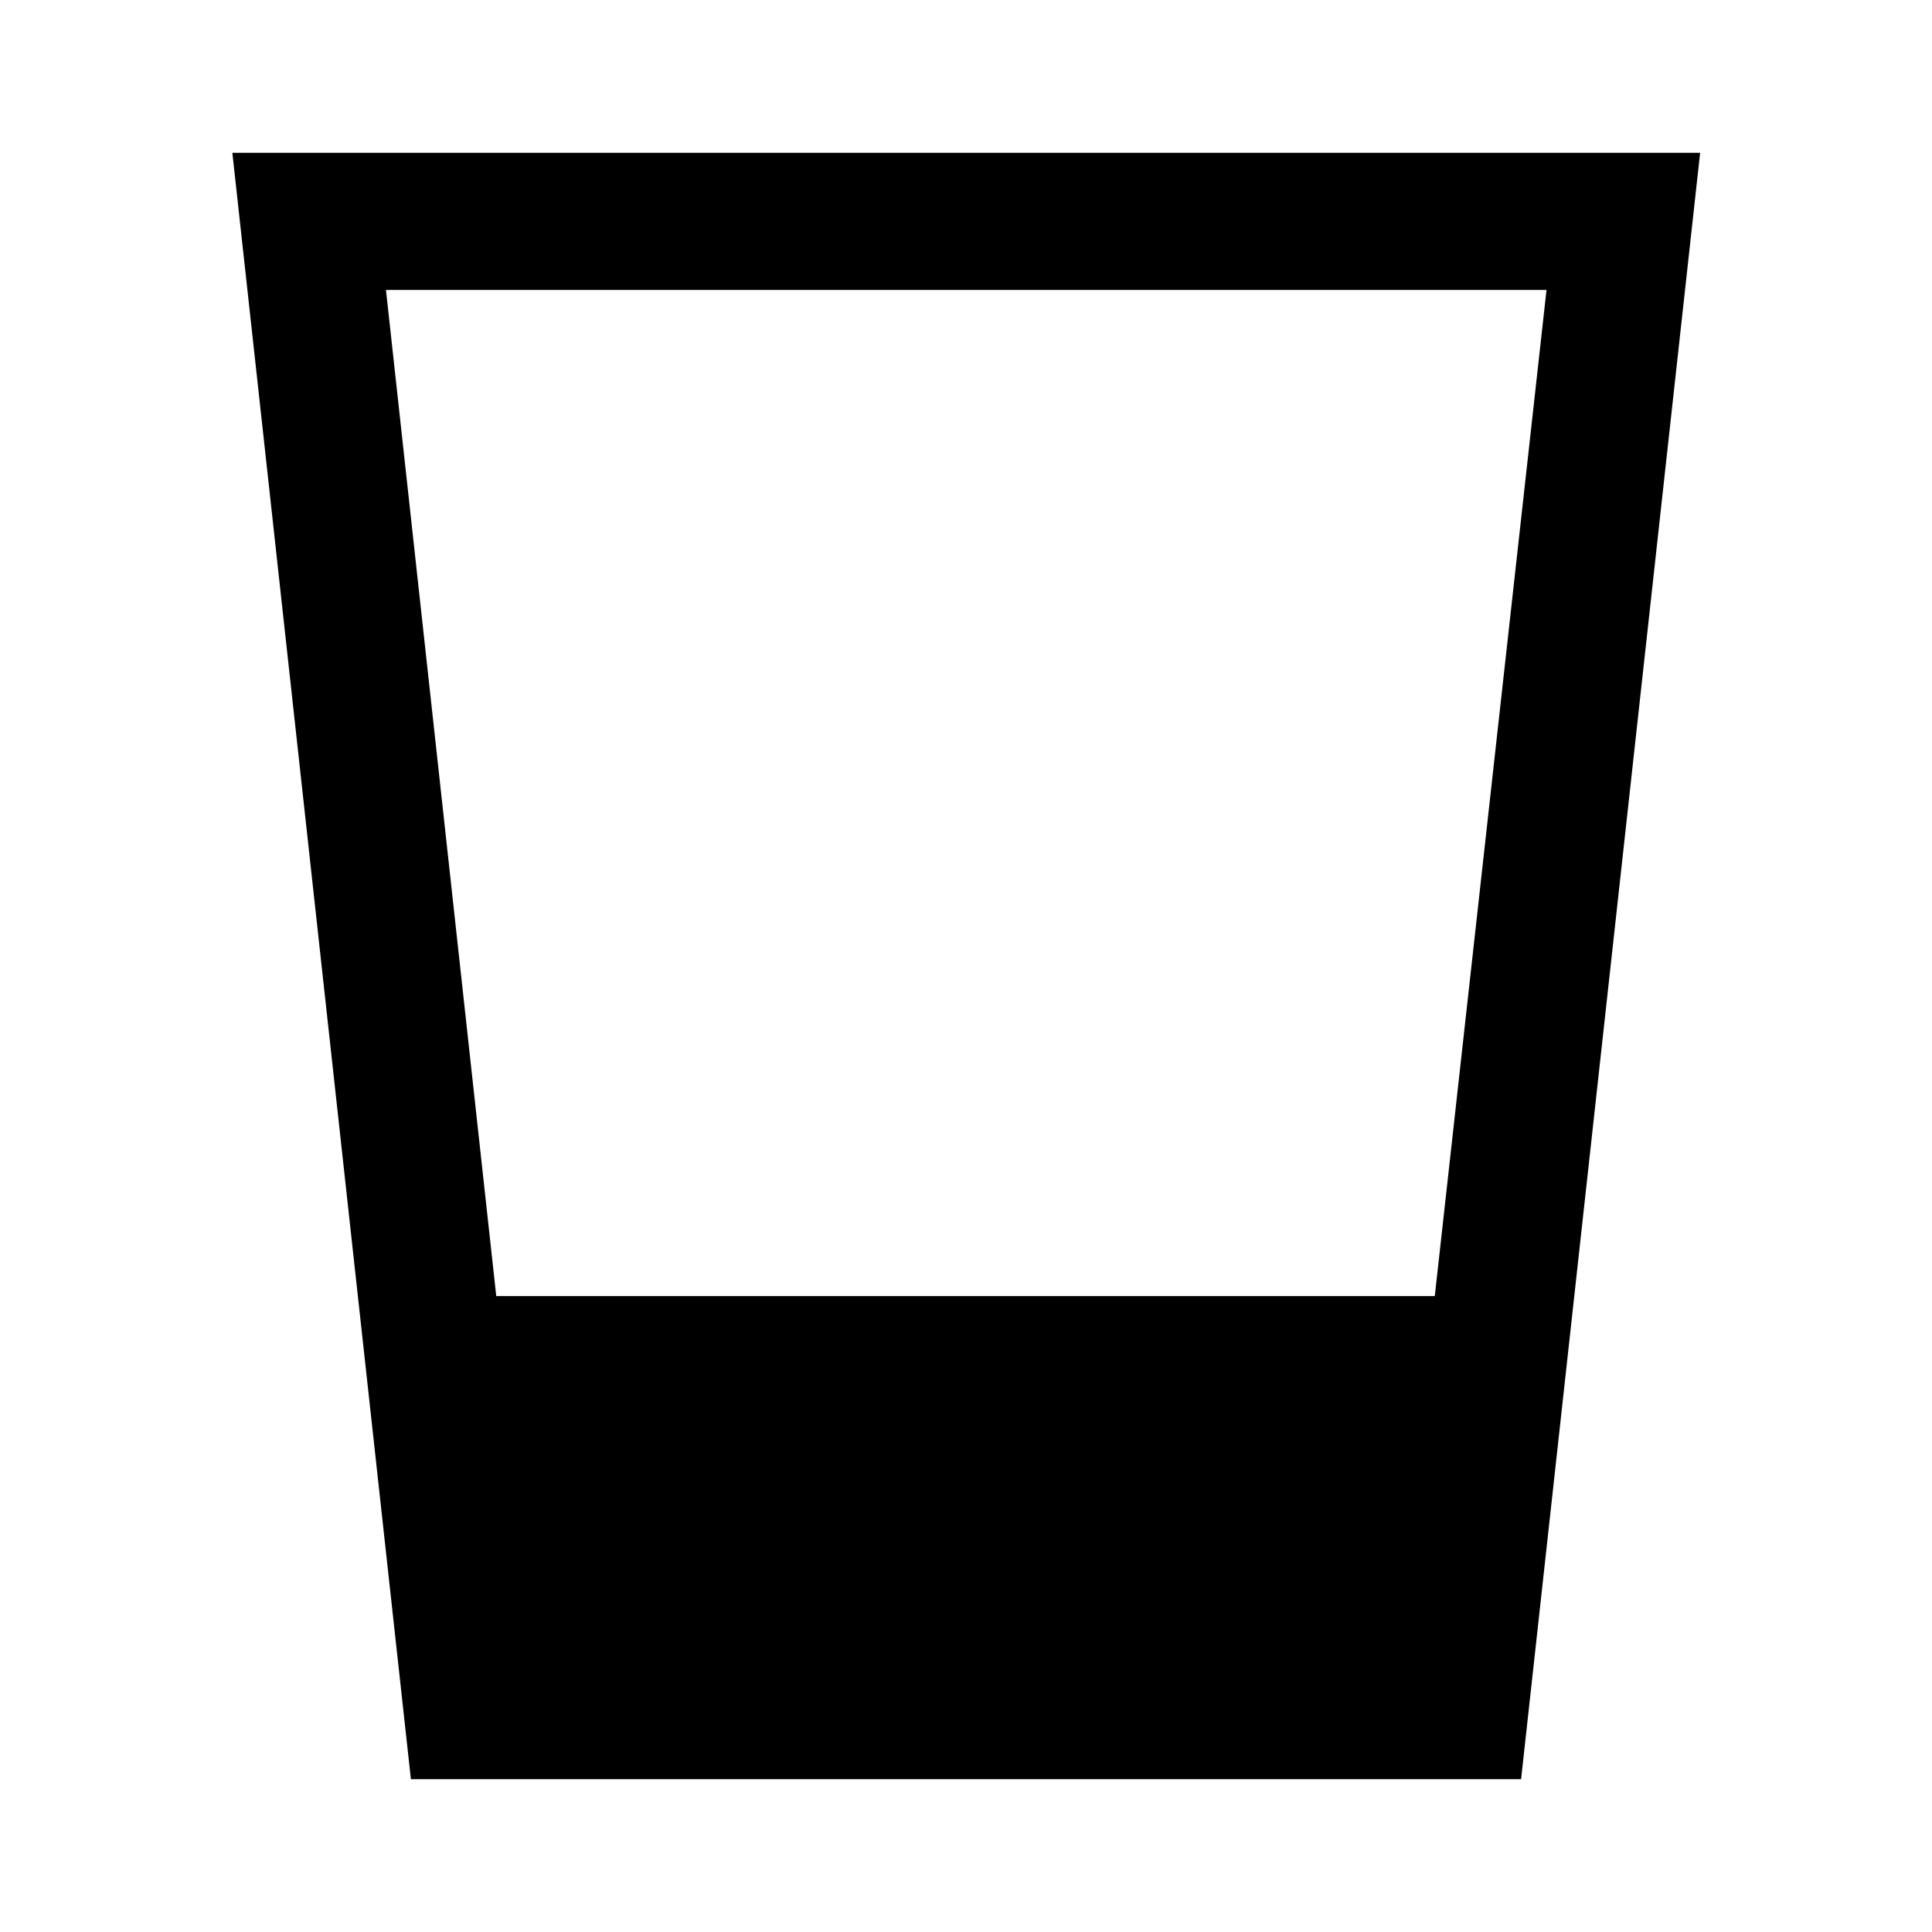 <svg xmlns="http://www.w3.org/2000/svg" width="48" height="48" viewBox="0 -960 960 960"><path d="m204.174-75.935-88.718-808.13h729.327l-88.957 808.13H204.174Zm42.413-240.043h466.351l55.518-499.957H191.783l54.804 499.957Z"/></svg>